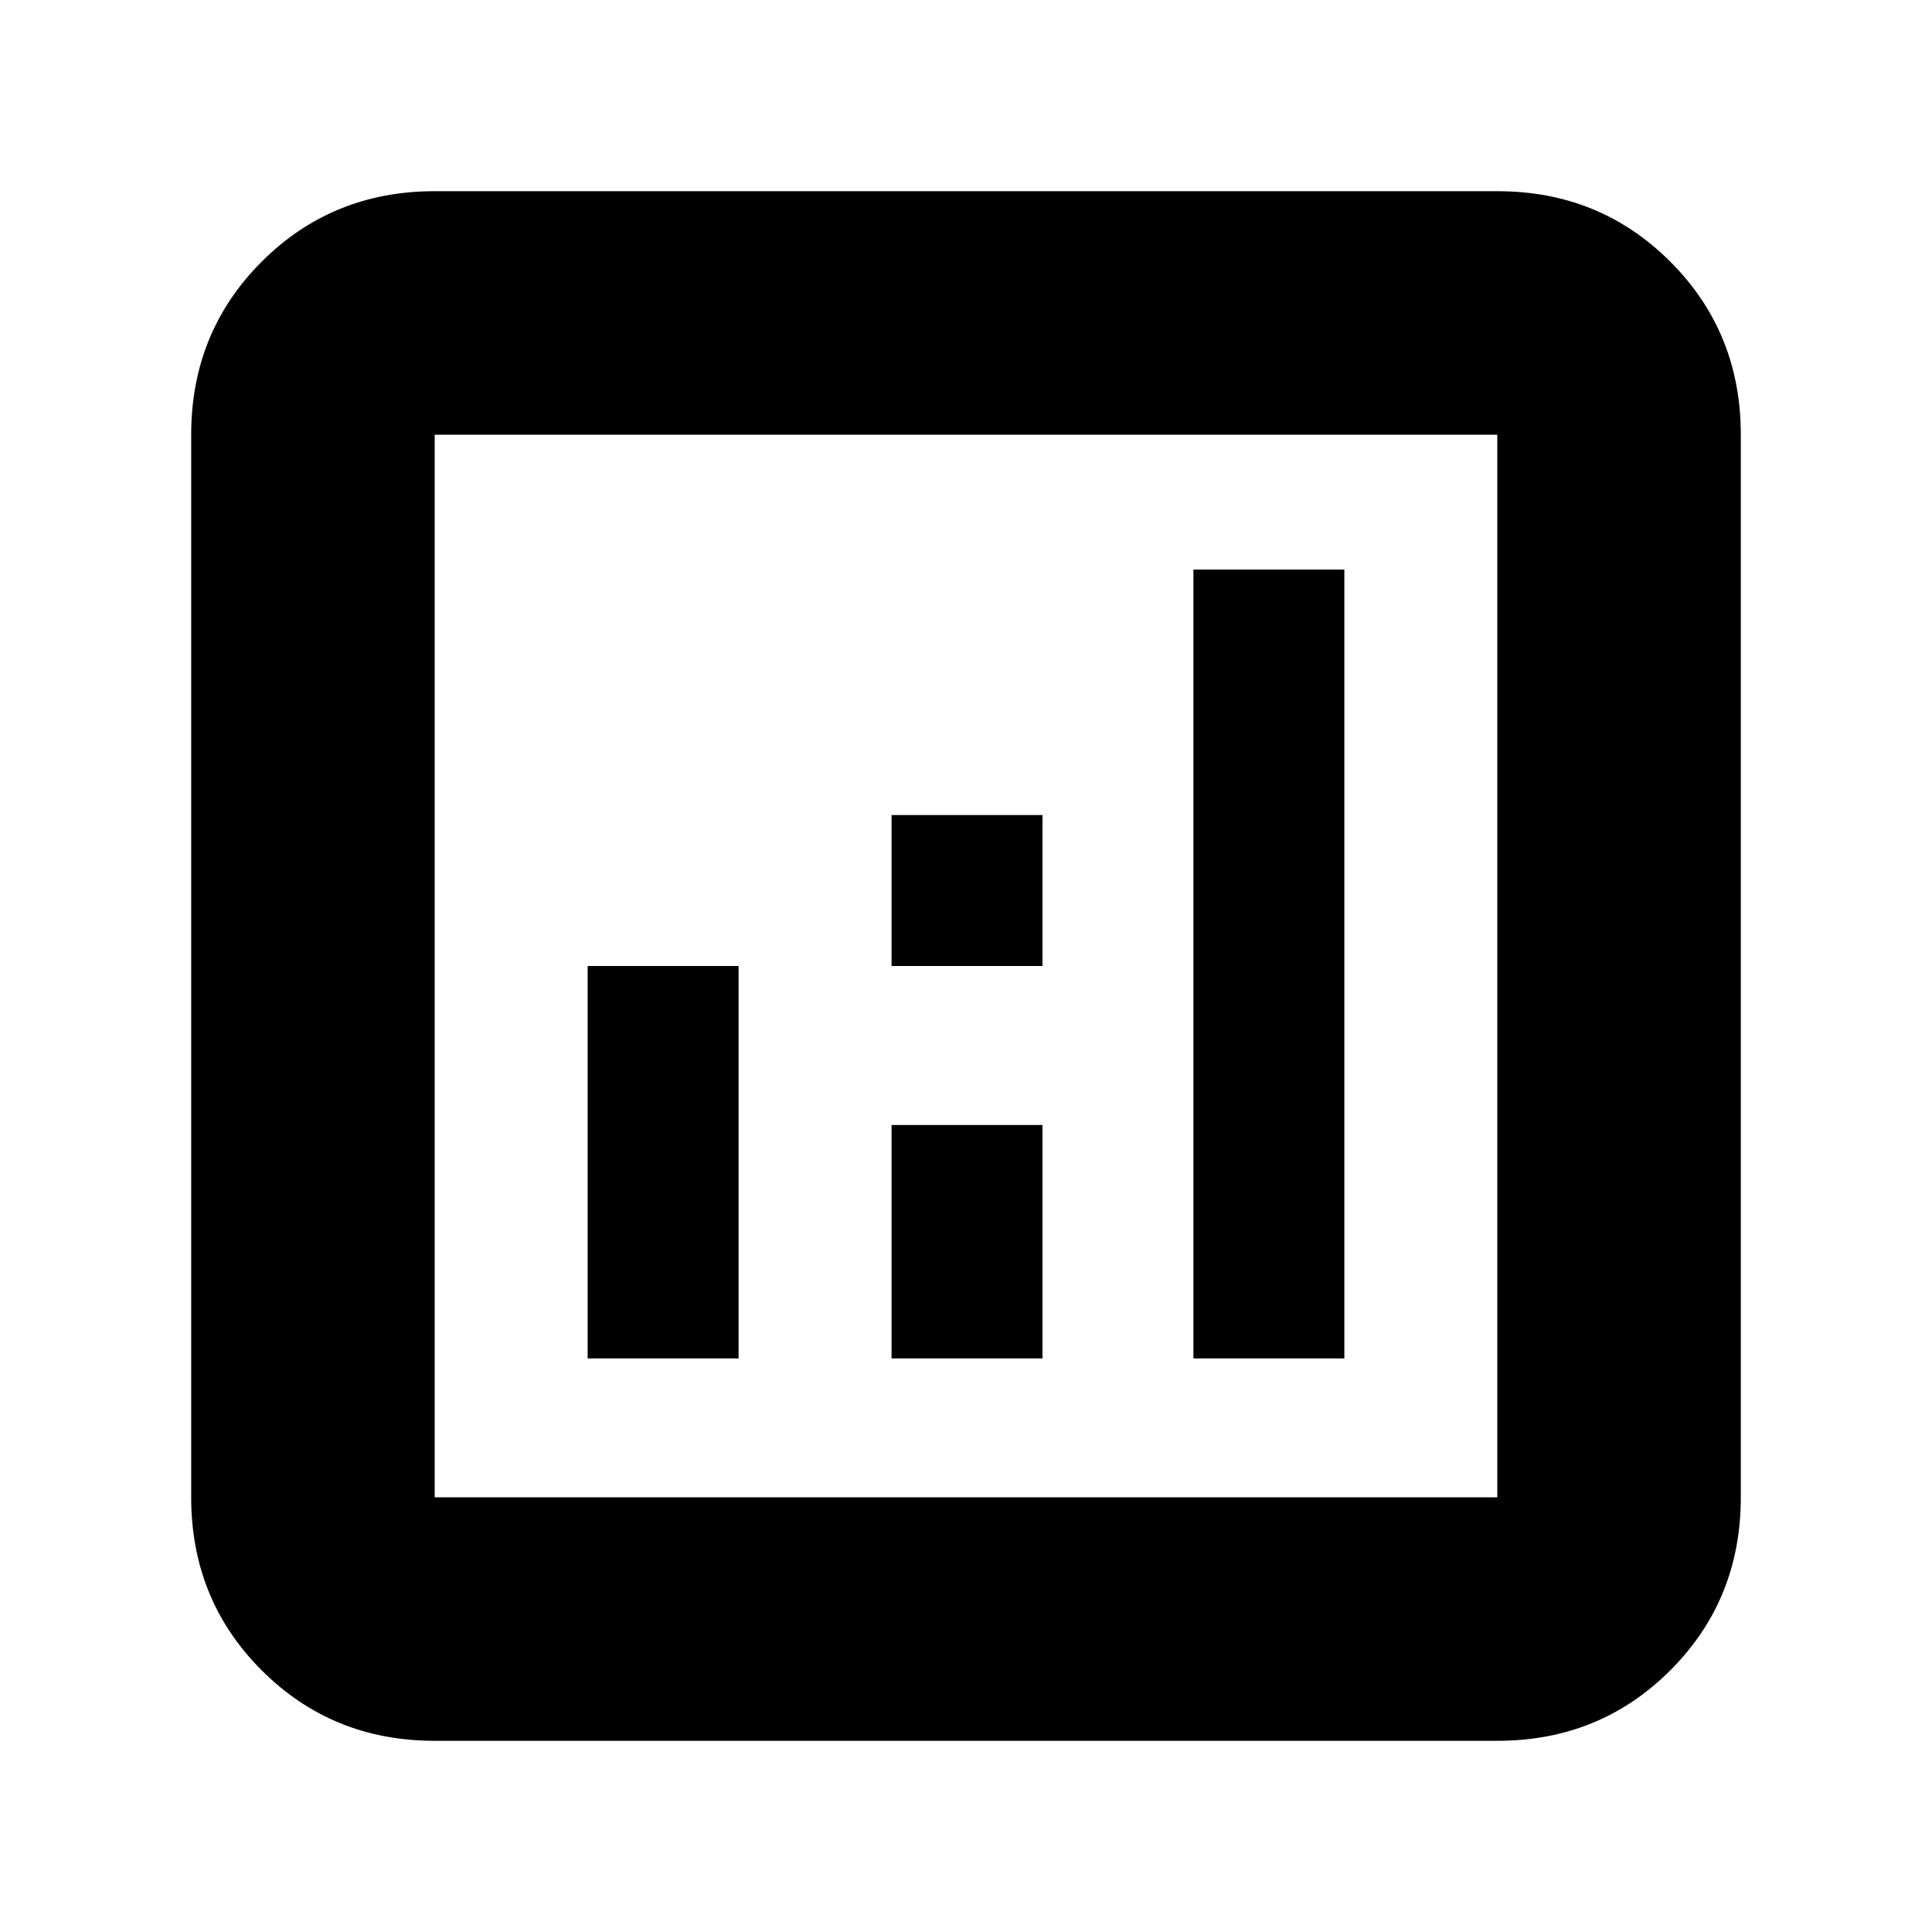 <svg xmlns="http://www.w3.org/2000/svg" height="24" viewBox="0 -960 960 960" width="24"><path d="M292-285h75v-195h-75v195Zm301 0h75v-392h-75v392Zm-150 0h75v-116h-75v116Zm0-195h75v-75h-75v75ZM216-95q-50.94 0-85.97-35.03T95-216v-528q0-50.94 35.03-85.97T216-865h528q50.94 0 85.97 35.03T865-744v528q0 50.94-35.03 85.97T744-95H216Zm0-121h528v-528H216v528Zm0-528v528-528Z"/></svg>